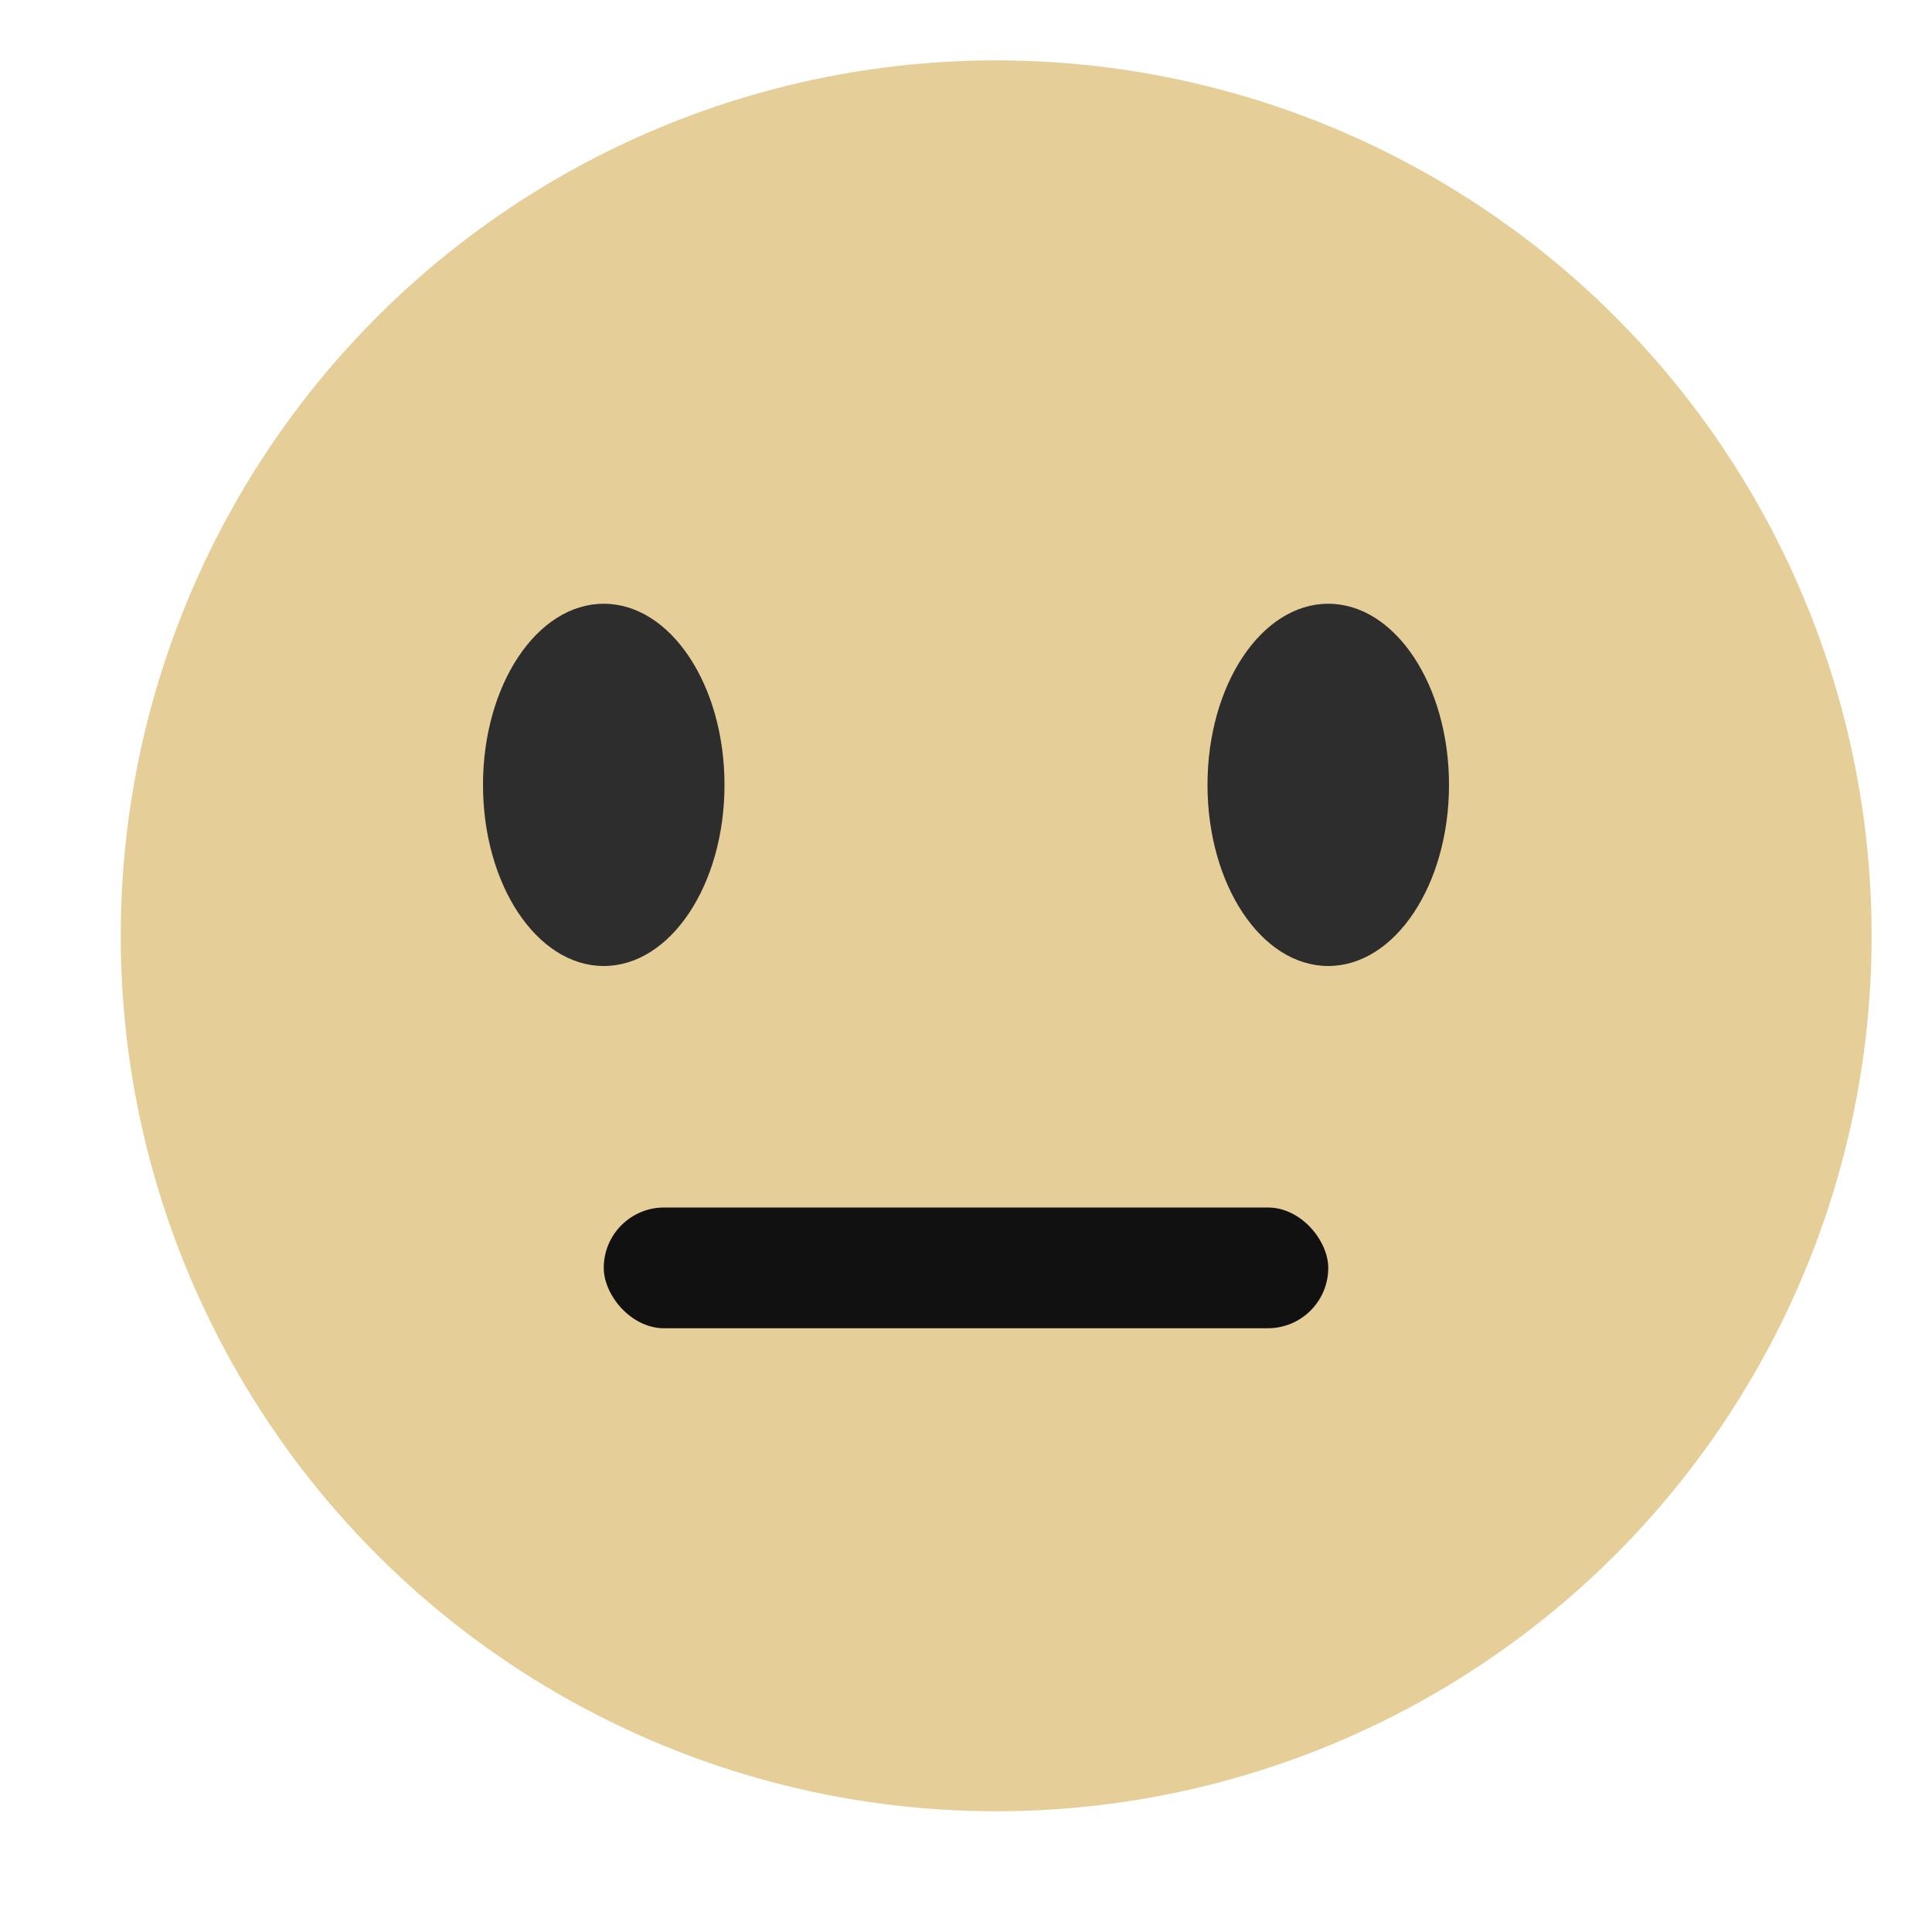 <svg xmlns="http://www.w3.org/2000/svg" xmlns:xlink="http://www.w3.org/1999/xlink" width="32" height="32" viewBox="0 0 32 32"><defs><clipPath id="b"><rect width="32" height="32"/></clipPath></defs><g id="a"><g transform="translate(2 1)"><circle cx="14.5" cy="14.5" r="14.5" transform="translate(0 0)" fill="#e5ce98"/><rect width="12" height="2" rx="1" transform="translate(8 19)" fill="#111"/><ellipse cx="2" cy="3" rx="2" ry="3" transform="translate(6 9)" fill="#2d2d2d"/><ellipse cx="2" cy="3" rx="2" ry="3" transform="translate(18 9)" fill="#2d2d2d"/></g></g></svg>